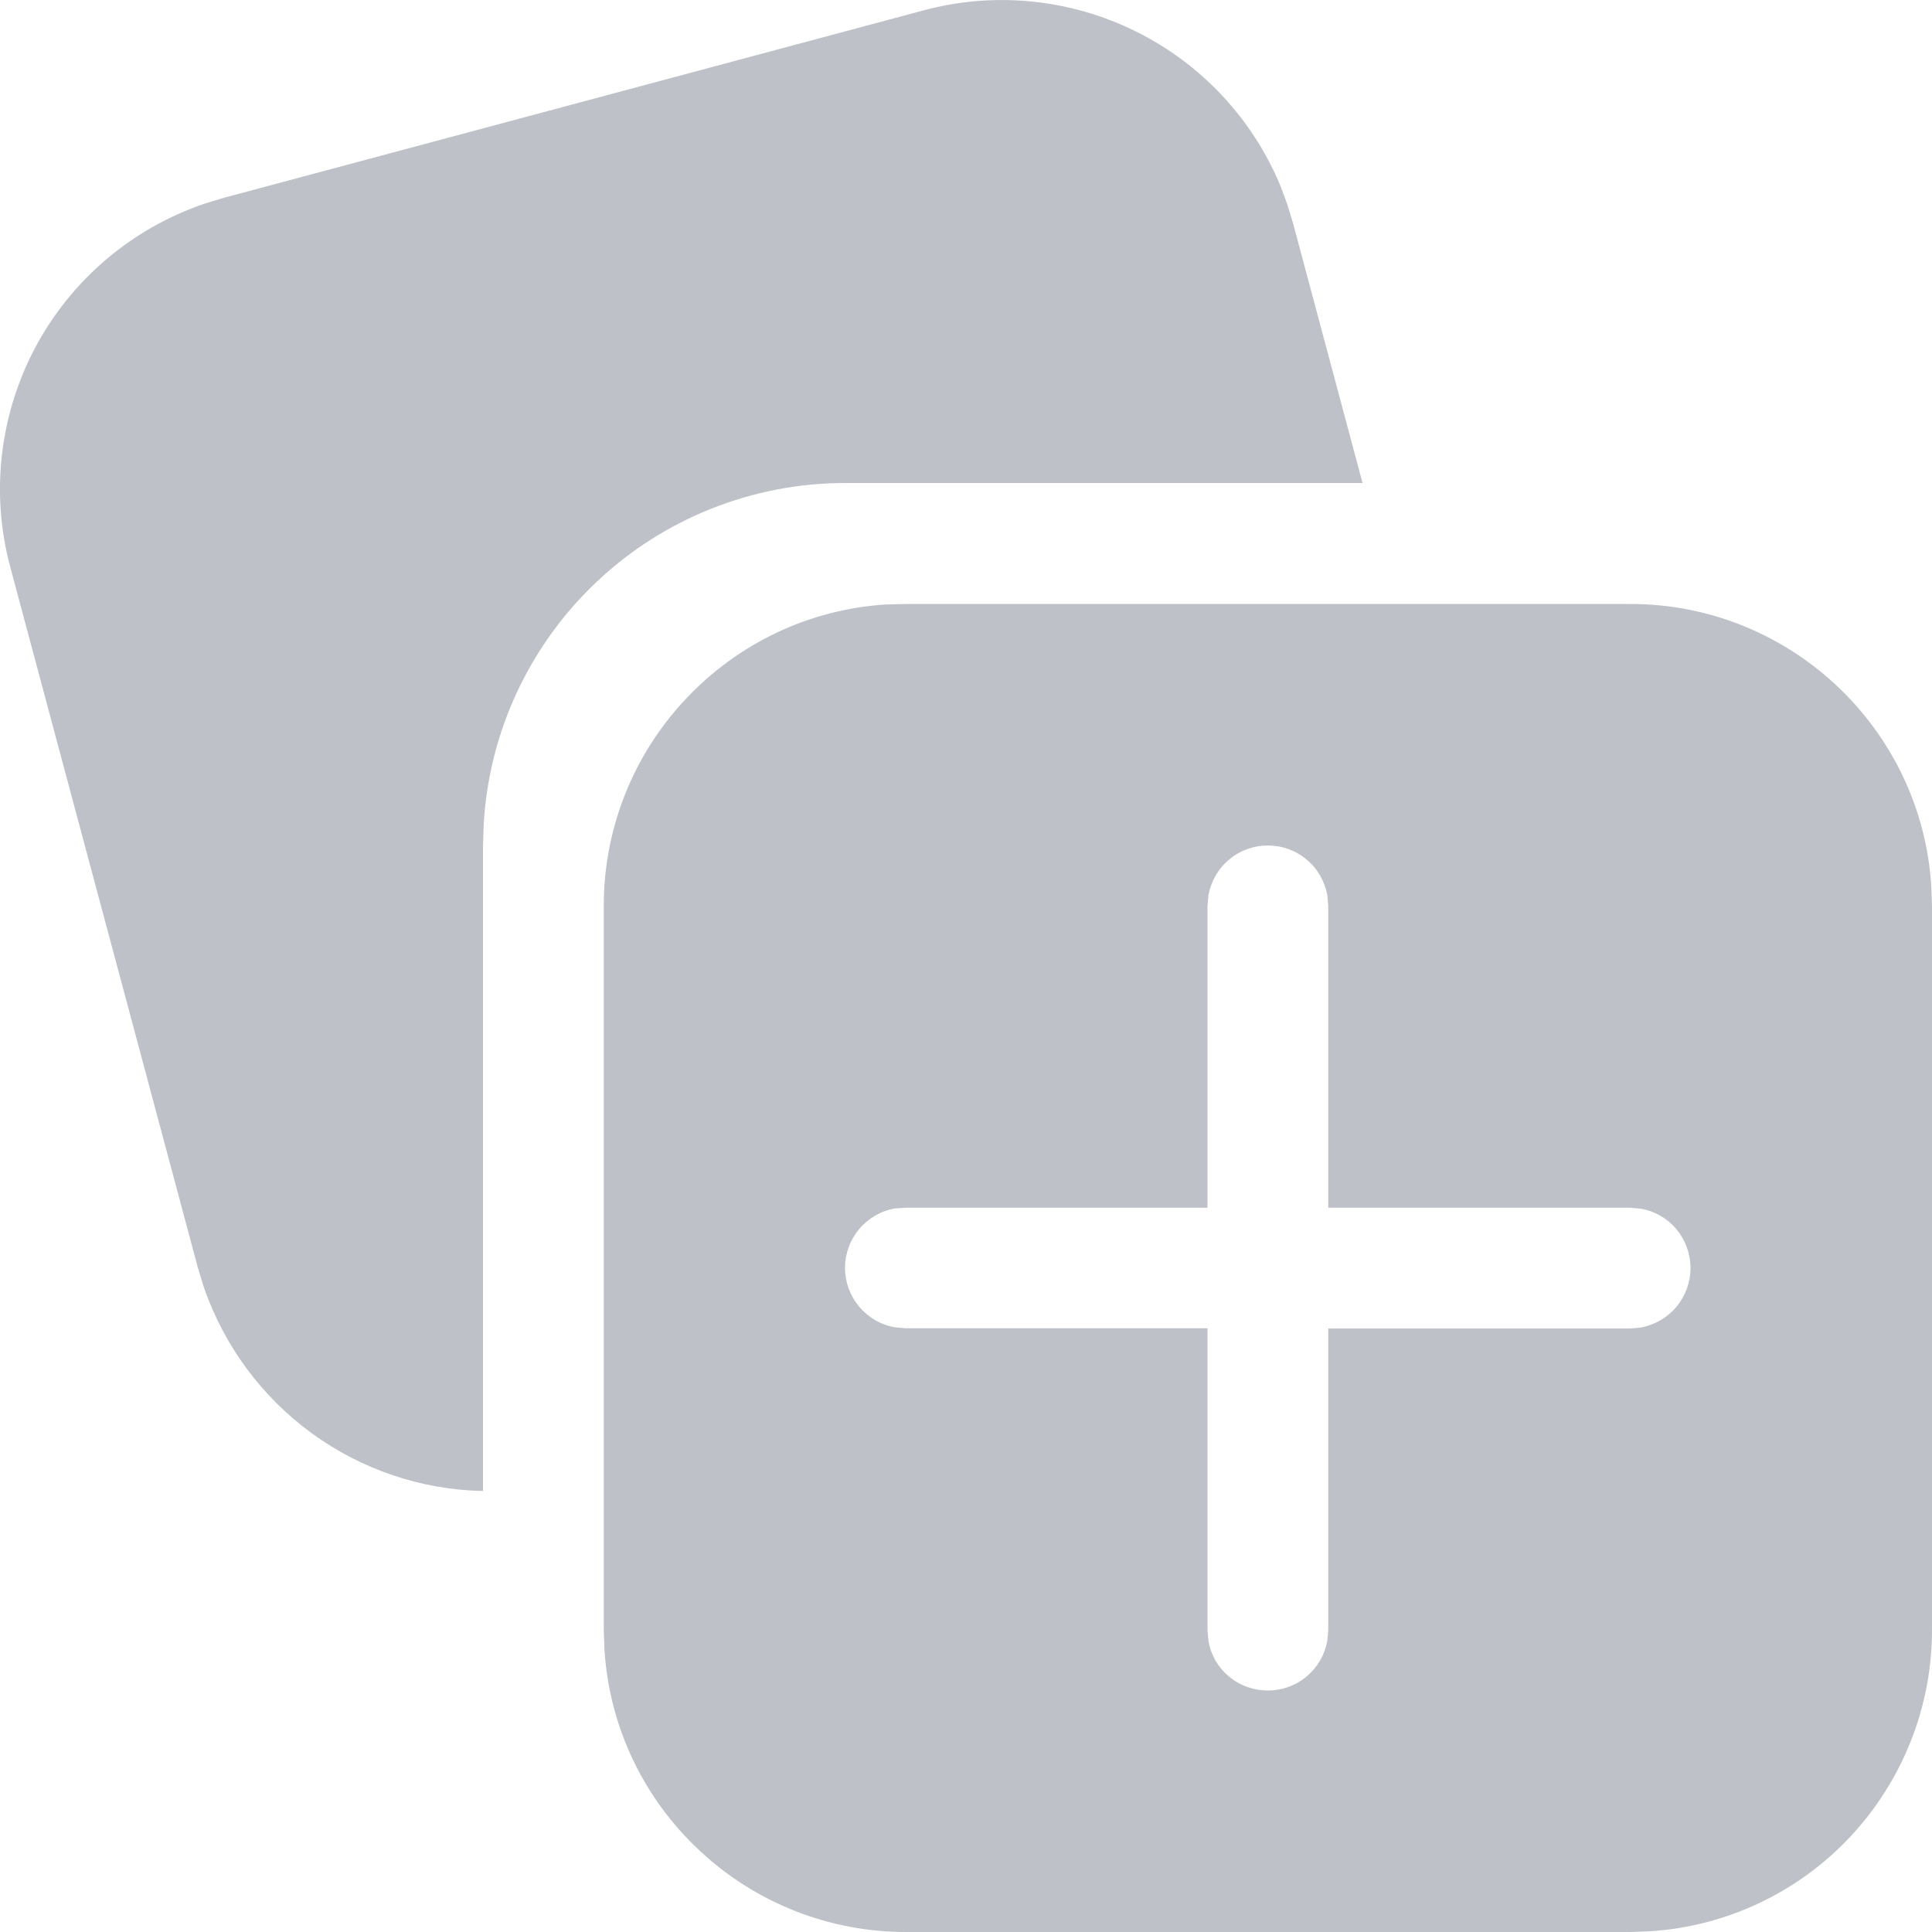 <svg width="8" height="8" viewBox="0 0 8 8" fill="none" xmlns="http://www.w3.org/2000/svg">
<path d="M6.75 2.501C7.067 2.5 7.372 2.621 7.604 2.838C7.836 3.055 7.977 3.351 7.997 3.668L8 3.75V6.75C8 7.067 7.879 7.373 7.662 7.605C7.446 7.836 7.149 7.977 6.832 7.997L6.75 8H3.75C3.433 8 3.127 7.879 2.896 7.662C2.664 7.446 2.523 7.149 2.503 6.832L2.5 6.75V3.75C2.5 3.433 2.621 3.127 2.838 2.896C3.055 2.664 3.351 2.523 3.668 2.503L3.75 2.501H6.75ZM5.25 3.501C5.192 3.501 5.135 3.521 5.09 3.559C5.045 3.596 5.015 3.648 5.004 3.706L5 3.751V5.001H3.75L3.705 5.004C3.647 5.014 3.595 5.045 3.557 5.09C3.52 5.135 3.499 5.191 3.499 5.25C3.499 5.309 3.52 5.365 3.557 5.41C3.595 5.455 3.647 5.486 3.705 5.496L3.75 5.5H5V6.75L5.004 6.795C5.014 6.853 5.044 6.905 5.089 6.942C5.134 6.98 5.191 7 5.25 7C5.308 7 5.365 6.98 5.41 6.942C5.455 6.905 5.485 6.853 5.496 6.795L5.5 6.751V5.501H6.75L6.795 5.497C6.852 5.486 6.904 5.456 6.942 5.411C6.979 5.366 7 5.309 7 5.251C7 5.192 6.979 5.135 6.942 5.09C6.904 5.045 6.852 5.015 6.795 5.005L6.75 5.001H5.5V3.751L5.496 3.706C5.485 3.648 5.455 3.596 5.41 3.559C5.365 3.521 5.308 3.501 5.25 3.501M5.331 0.848L5.355 0.927L5.642 2H3.5C3.118 2 2.749 2.146 2.471 2.409C2.193 2.671 2.025 3.03 2.003 3.412L2 3.5V6.174C1.745 6.169 1.497 6.085 1.291 5.935C1.084 5.784 0.929 5.574 0.845 5.333L0.819 5.248L0.043 2.35C-0.04 2.044 -0.002 1.717 0.147 1.437C0.297 1.157 0.547 0.945 0.848 0.843L0.927 0.819L3.824 0.043C4.117 -0.036 4.429 -0.005 4.701 0.129C4.973 0.263 5.187 0.491 5.303 0.772L5.331 0.848Z" fill="#BEC2C8"/>
</svg>
